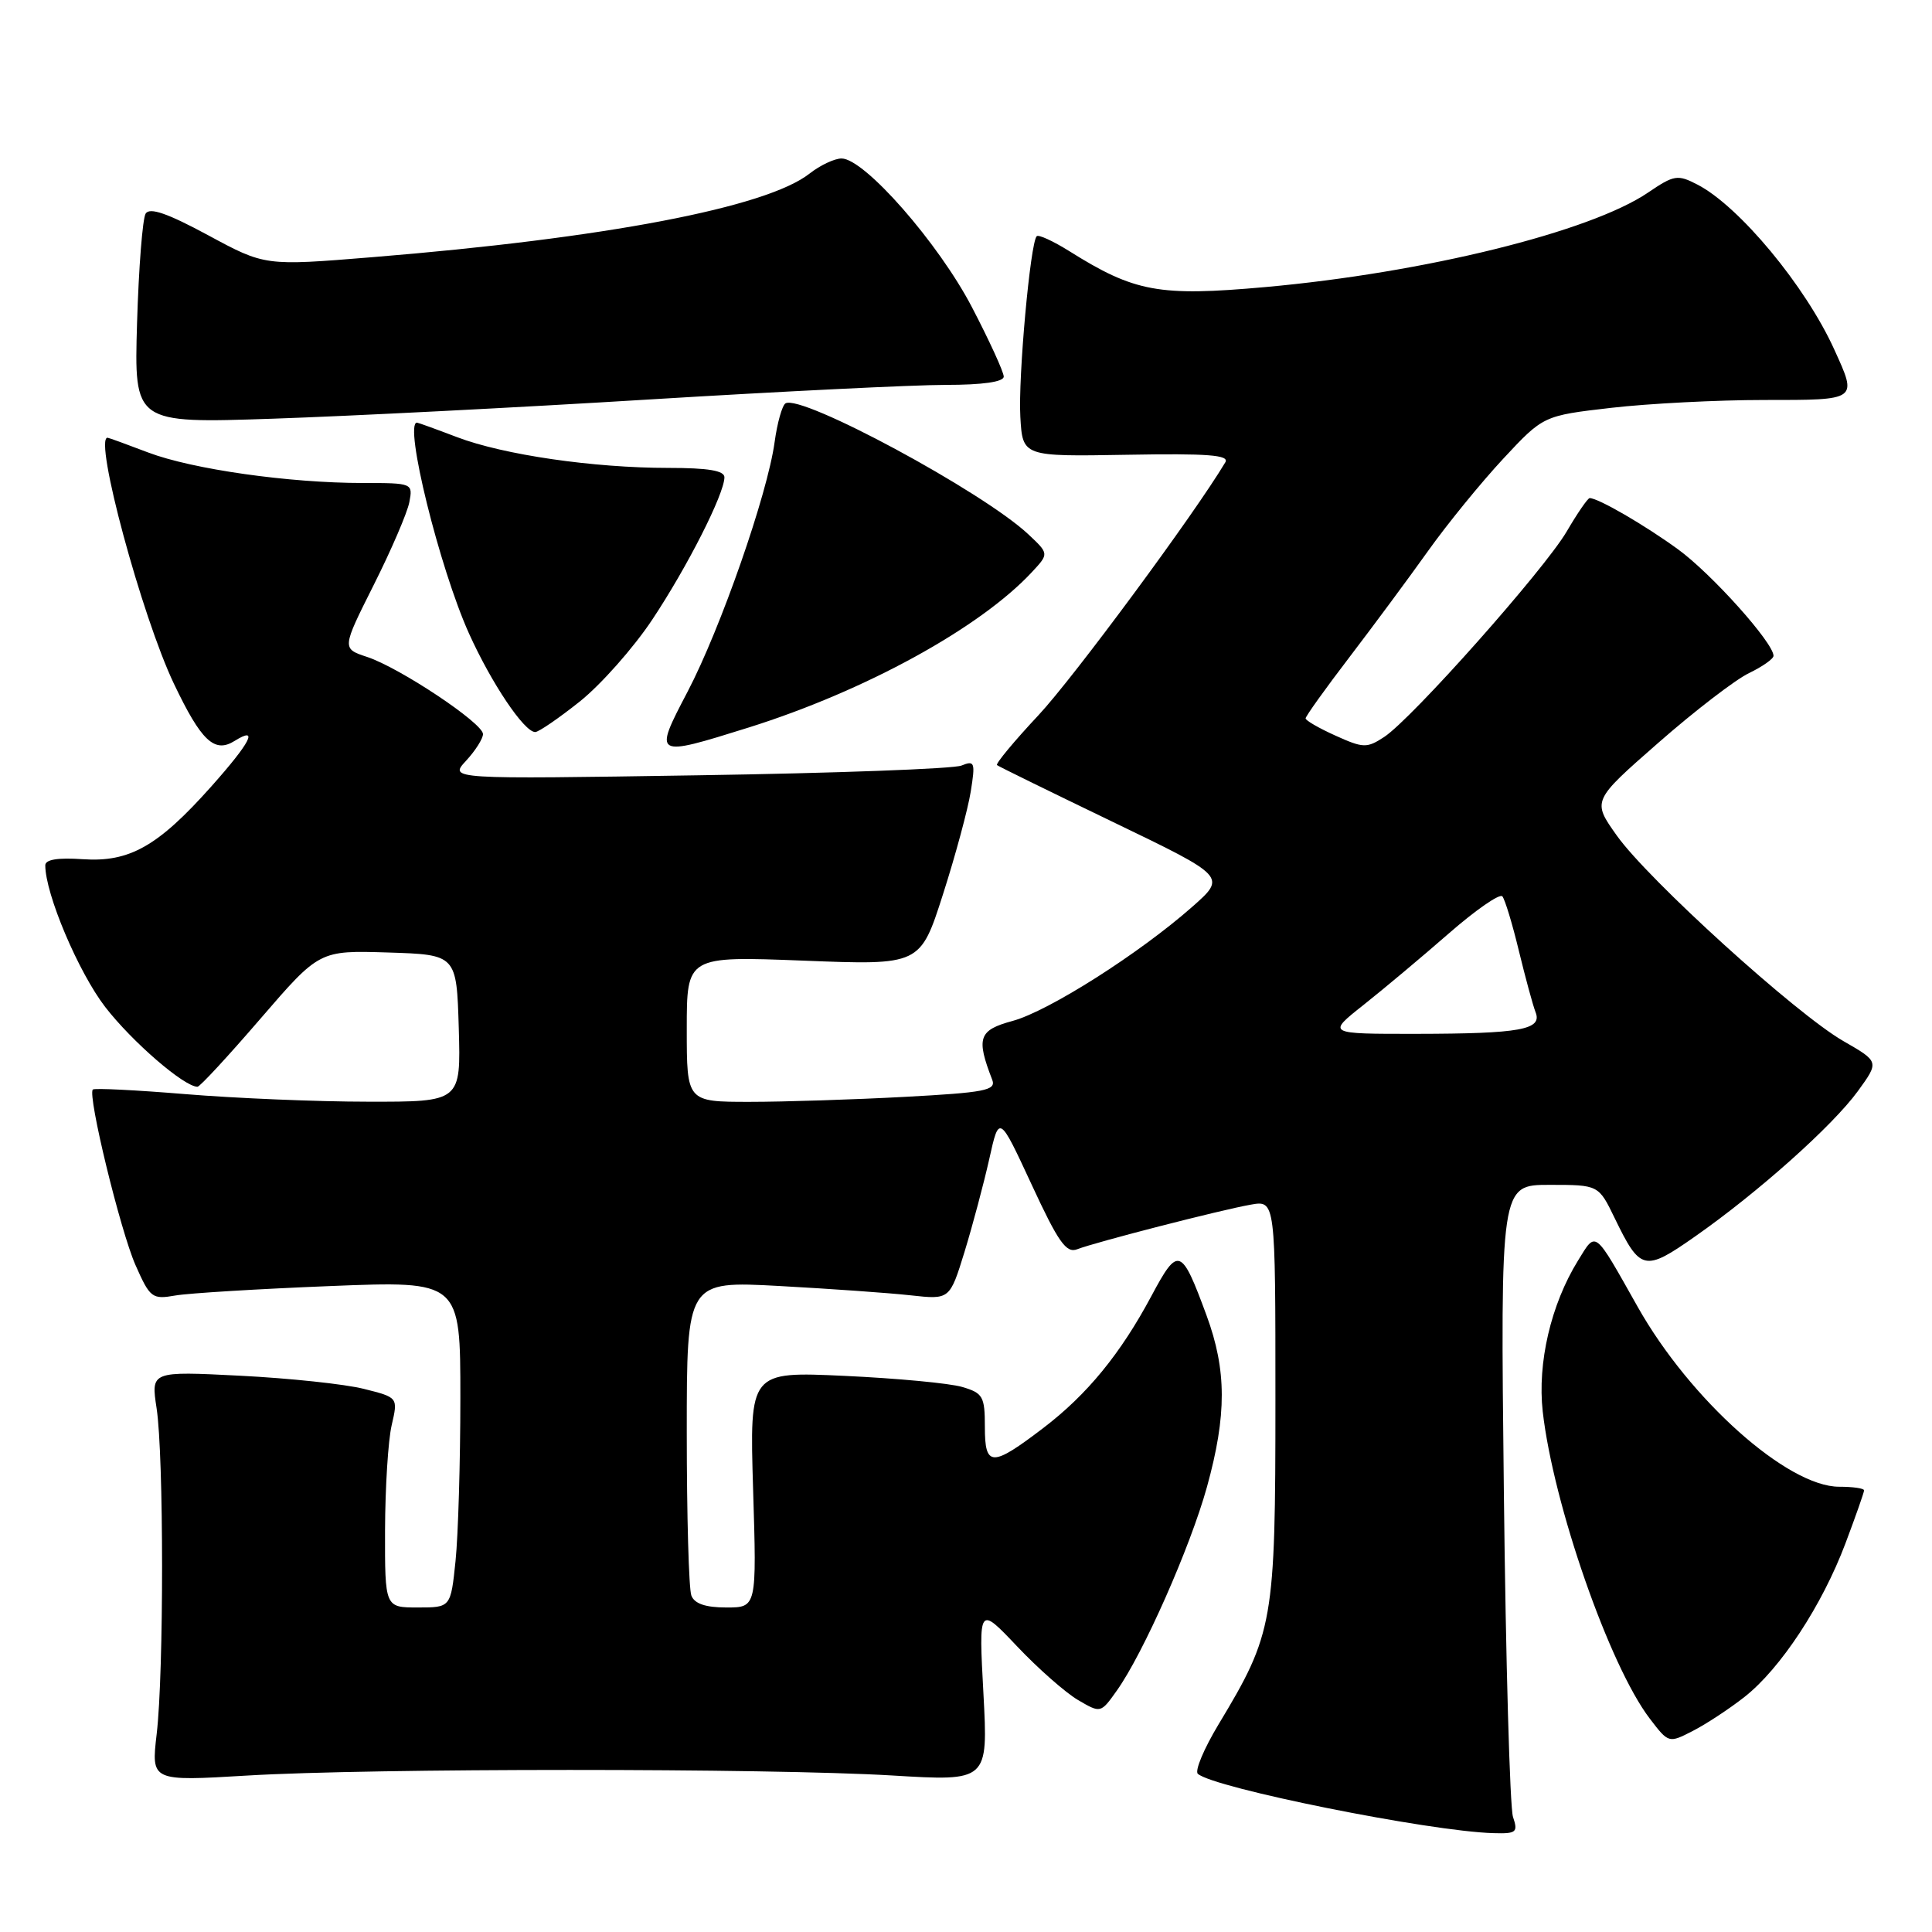 <?xml version="1.0" encoding="UTF-8" standalone="no"?>
<!DOCTYPE svg PUBLIC "-//W3C//DTD SVG 1.1//EN" "http://www.w3.org/Graphics/SVG/1.1/DTD/svg11.dtd" >
<svg xmlns="http://www.w3.org/2000/svg" xmlns:xlink="http://www.w3.org/1999/xlink" version="1.1" viewBox="0 0 256 256">
 <g >
 <path fill="currentColor"
d=" M 200.48 240.75 C 200.07 239.51 199.52 220.16 199.27 197.75 C 198.81 157.00 198.81 157.00 205.32 157.00 C 211.82 157.00 211.82 157.00 213.96 161.42 C 217.35 168.41 217.90 168.54 224.59 163.85 C 232.94 158.01 242.83 149.18 246.17 144.59 C 249.01 140.68 249.01 140.68 244.26 137.95 C 238.00 134.36 218.39 116.57 214.23 110.71 C 210.96 106.11 210.96 106.11 219.73 98.43 C 224.55 94.20 229.96 90.05 231.75 89.19 C 233.54 88.33 235.00 87.30 235.00 86.90 C 235.00 85.18 226.80 76.03 222.35 72.79 C 217.93 69.57 211.77 66.00 210.64 66.00 C 210.39 66.00 209.02 67.99 207.60 70.42 C 204.62 75.50 187.08 95.25 183.40 97.66 C 181.12 99.15 180.64 99.14 176.97 97.48 C 174.79 96.50 173.00 95.47 173.00 95.19 C 173.00 94.91 175.61 91.26 178.80 87.09 C 181.99 82.91 186.68 76.58 189.23 73.00 C 191.78 69.42 196.26 63.93 199.18 60.79 C 204.50 55.08 204.50 55.08 213.50 54.04 C 218.45 53.47 227.56 53.00 233.75 53.00 C 246.26 53.00 246.13 53.09 243.05 46.31 C 239.23 37.89 230.46 27.33 224.92 24.46 C 222.29 23.10 221.83 23.17 218.37 25.52 C 210.70 30.73 188.71 36.15 167.64 38.04 C 153.56 39.30 150.34 38.71 141.66 33.26 C 139.54 31.94 137.61 31.05 137.37 31.30 C 136.52 32.15 134.90 50.01 135.20 55.23 C 135.50 60.50 135.50 60.50 149.30 60.26 C 160.07 60.07 162.94 60.29 162.36 61.26 C 158.25 68.15 142.24 89.81 137.61 94.76 C 134.37 98.22 131.90 101.20 132.11 101.38 C 132.32 101.56 139.25 104.95 147.50 108.93 C 162.50 116.16 162.50 116.16 158.00 120.14 C 150.99 126.33 138.94 133.99 134.17 135.28 C 129.67 136.50 129.32 137.52 131.48 143.09 C 132.01 144.48 130.49 144.77 119.89 145.34 C 113.18 145.70 103.93 146.00 99.34 146.00 C 91.00 146.00 91.00 146.00 91.00 136.35 C 91.00 126.69 91.00 126.69 106.47 127.29 C 121.94 127.90 121.94 127.90 124.95 118.50 C 126.61 113.33 128.26 107.20 128.63 104.88 C 129.25 101.01 129.15 100.73 127.40 101.44 C 126.36 101.87 110.65 102.45 92.50 102.73 C 59.50 103.25 59.50 103.25 61.75 100.81 C 62.99 99.47 64.00 97.87 64.00 97.27 C 64.00 95.82 52.95 88.47 48.65 87.05 C 45.29 85.94 45.29 85.94 49.52 77.51 C 51.85 72.88 53.97 67.94 54.24 66.54 C 54.72 64.03 54.66 64.00 48.09 64.00 C 38.29 64.00 25.50 62.18 19.64 59.96 C 16.81 58.88 14.39 58.00 14.25 58.00 C 12.40 58.00 18.79 81.67 23.05 90.61 C 26.67 98.20 28.42 99.84 31.08 98.18 C 34.35 96.14 33.21 98.36 27.98 104.23 C 20.93 112.14 17.16 114.27 10.98 113.85 C 7.67 113.62 6.00 113.89 6.00 114.66 C 6.00 118.45 10.39 128.82 13.94 133.43 C 17.50 138.04 24.40 144.00 26.17 144.00 C 26.49 144.00 30.25 139.93 34.53 134.96 C 42.32 125.93 42.32 125.93 51.41 126.21 C 60.50 126.50 60.50 126.50 60.79 136.25 C 61.07 146.00 61.07 146.00 48.79 145.98 C 42.03 145.98 31.14 145.52 24.59 144.98 C 18.03 144.44 12.50 144.16 12.30 144.37 C 11.57 145.09 15.95 163.09 17.95 167.62 C 19.88 171.99 20.16 172.20 23.24 171.66 C 25.03 171.35 34.26 170.79 43.75 170.41 C 61.00 169.72 61.00 169.72 61.00 185.21 C 61.00 193.74 60.71 203.47 60.36 206.85 C 59.72 213.00 59.72 213.00 55.36 213.00 C 51.00 213.00 51.00 213.00 51.02 202.75 C 51.04 197.11 51.43 190.85 51.90 188.84 C 52.75 185.17 52.75 185.17 48.20 184.03 C 45.70 183.40 38.33 182.62 31.82 182.29 C 20.00 181.69 20.00 181.69 20.75 186.60 C 21.71 192.89 21.72 221.60 20.76 229.77 C 20.03 236.03 20.03 236.03 32.76 235.27 C 49.19 234.28 101.80 234.28 118.21 235.26 C 130.93 236.03 130.93 236.03 130.31 224.41 C 129.68 212.78 129.68 212.78 134.76 218.14 C 137.55 221.09 141.19 224.29 142.84 225.26 C 145.85 227.02 145.85 227.02 147.98 224.02 C 151.48 219.11 157.71 205.03 159.93 197.02 C 162.56 187.51 162.55 181.56 159.87 174.29 C 156.53 165.23 156.12 165.08 152.57 171.72 C 148.48 179.38 144.05 184.79 138.24 189.22 C 131.42 194.42 130.50 194.41 130.50 189.08 C 130.50 185.04 130.25 184.59 127.50 183.78 C 125.85 183.29 118.83 182.63 111.91 182.31 C 99.32 181.73 99.32 181.73 99.79 197.36 C 100.27 213.00 100.27 213.00 96.24 213.00 C 93.49 213.00 92.02 212.50 91.61 211.42 C 91.27 210.55 91.00 200.82 91.00 189.79 C 91.00 169.74 91.00 169.74 103.25 170.40 C 109.99 170.77 117.83 171.32 120.68 171.64 C 125.85 172.21 125.85 172.21 127.81 165.86 C 128.88 162.36 130.35 156.84 131.08 153.59 C 132.39 147.68 132.39 147.68 136.69 156.95 C 140.24 164.62 141.29 166.10 142.74 165.53 C 145.16 164.59 161.76 160.32 165.75 159.62 C 169.00 159.05 169.00 159.05 169.00 185.49 C 169.00 214.95 168.75 216.39 161.47 228.48 C 159.53 231.70 158.29 234.65 158.72 235.04 C 160.82 236.92 189.39 242.66 197.87 242.90 C 200.93 242.99 201.17 242.80 200.48 240.75 Z  M 231.16 224.85 C 235.93 221.10 241.44 212.72 244.53 204.51 C 245.89 200.90 247.00 197.74 247.00 197.48 C 247.00 197.21 245.51 197.00 243.70 197.00 C 236.85 197.00 223.93 185.46 217.00 173.16 C 211.16 162.80 211.53 163.09 209.09 167.04 C 205.50 172.86 203.70 180.60 204.42 187.04 C 205.82 199.36 213.26 220.72 218.60 227.72 C 221.10 230.99 221.11 231.00 224.30 229.36 C 226.06 228.46 229.15 226.43 231.16 224.85 Z  M 99.20 96.40 C 114.64 91.55 129.88 83.19 136.75 75.79 C 139.00 73.37 139.00 73.37 136.25 70.79 C 130.25 65.16 106.15 52.17 104.08 53.45 C 103.64 53.72 102.99 56.03 102.64 58.58 C 101.70 65.48 95.47 83.33 91.10 91.67 C 86.57 100.32 86.61 100.34 99.20 96.40 Z  M 76.83 92.95 C 79.62 90.72 83.95 85.84 86.43 82.10 C 91.08 75.11 95.97 65.46 95.99 63.25 C 96.00 62.36 93.85 62.00 88.57 62.00 C 78.63 62.00 66.72 60.27 60.55 57.92 C 57.77 56.86 55.39 56.00 55.25 56.00 C 53.48 56.00 58.24 75.28 62.14 83.93 C 65.11 90.52 69.46 97.00 70.92 97.00 C 71.37 97.00 74.03 95.18 76.83 92.95 Z  M 86.06 52.93 C 103.42 51.87 121.09 51.00 125.31 51.00 C 130.23 51.00 133.00 50.60 133.00 49.90 C 133.00 49.30 131.11 45.16 128.79 40.71 C 124.37 32.22 114.54 21.00 111.51 21.00 C 110.58 21.00 108.67 21.90 107.27 23.00 C 101.57 27.49 80.20 31.57 49.31 34.08 C 35.11 35.24 35.11 35.24 27.58 31.17 C 22.19 28.26 19.84 27.45 19.30 28.30 C 18.89 28.96 18.38 35.48 18.16 42.80 C 17.77 56.10 17.77 56.10 36.13 55.48 C 46.23 55.14 68.70 54.00 86.06 52.93 Z  M 180.66 133.17 C 183.32 131.06 188.41 126.80 191.97 123.69 C 195.53 120.58 198.72 118.37 199.07 118.77 C 199.41 119.17 200.40 122.42 201.26 126.00 C 202.13 129.57 203.12 133.23 203.47 134.12 C 204.39 136.44 201.47 136.97 187.66 136.99 C 175.82 137.00 175.82 137.00 180.66 133.17 Z "/>
</g>
</svg>